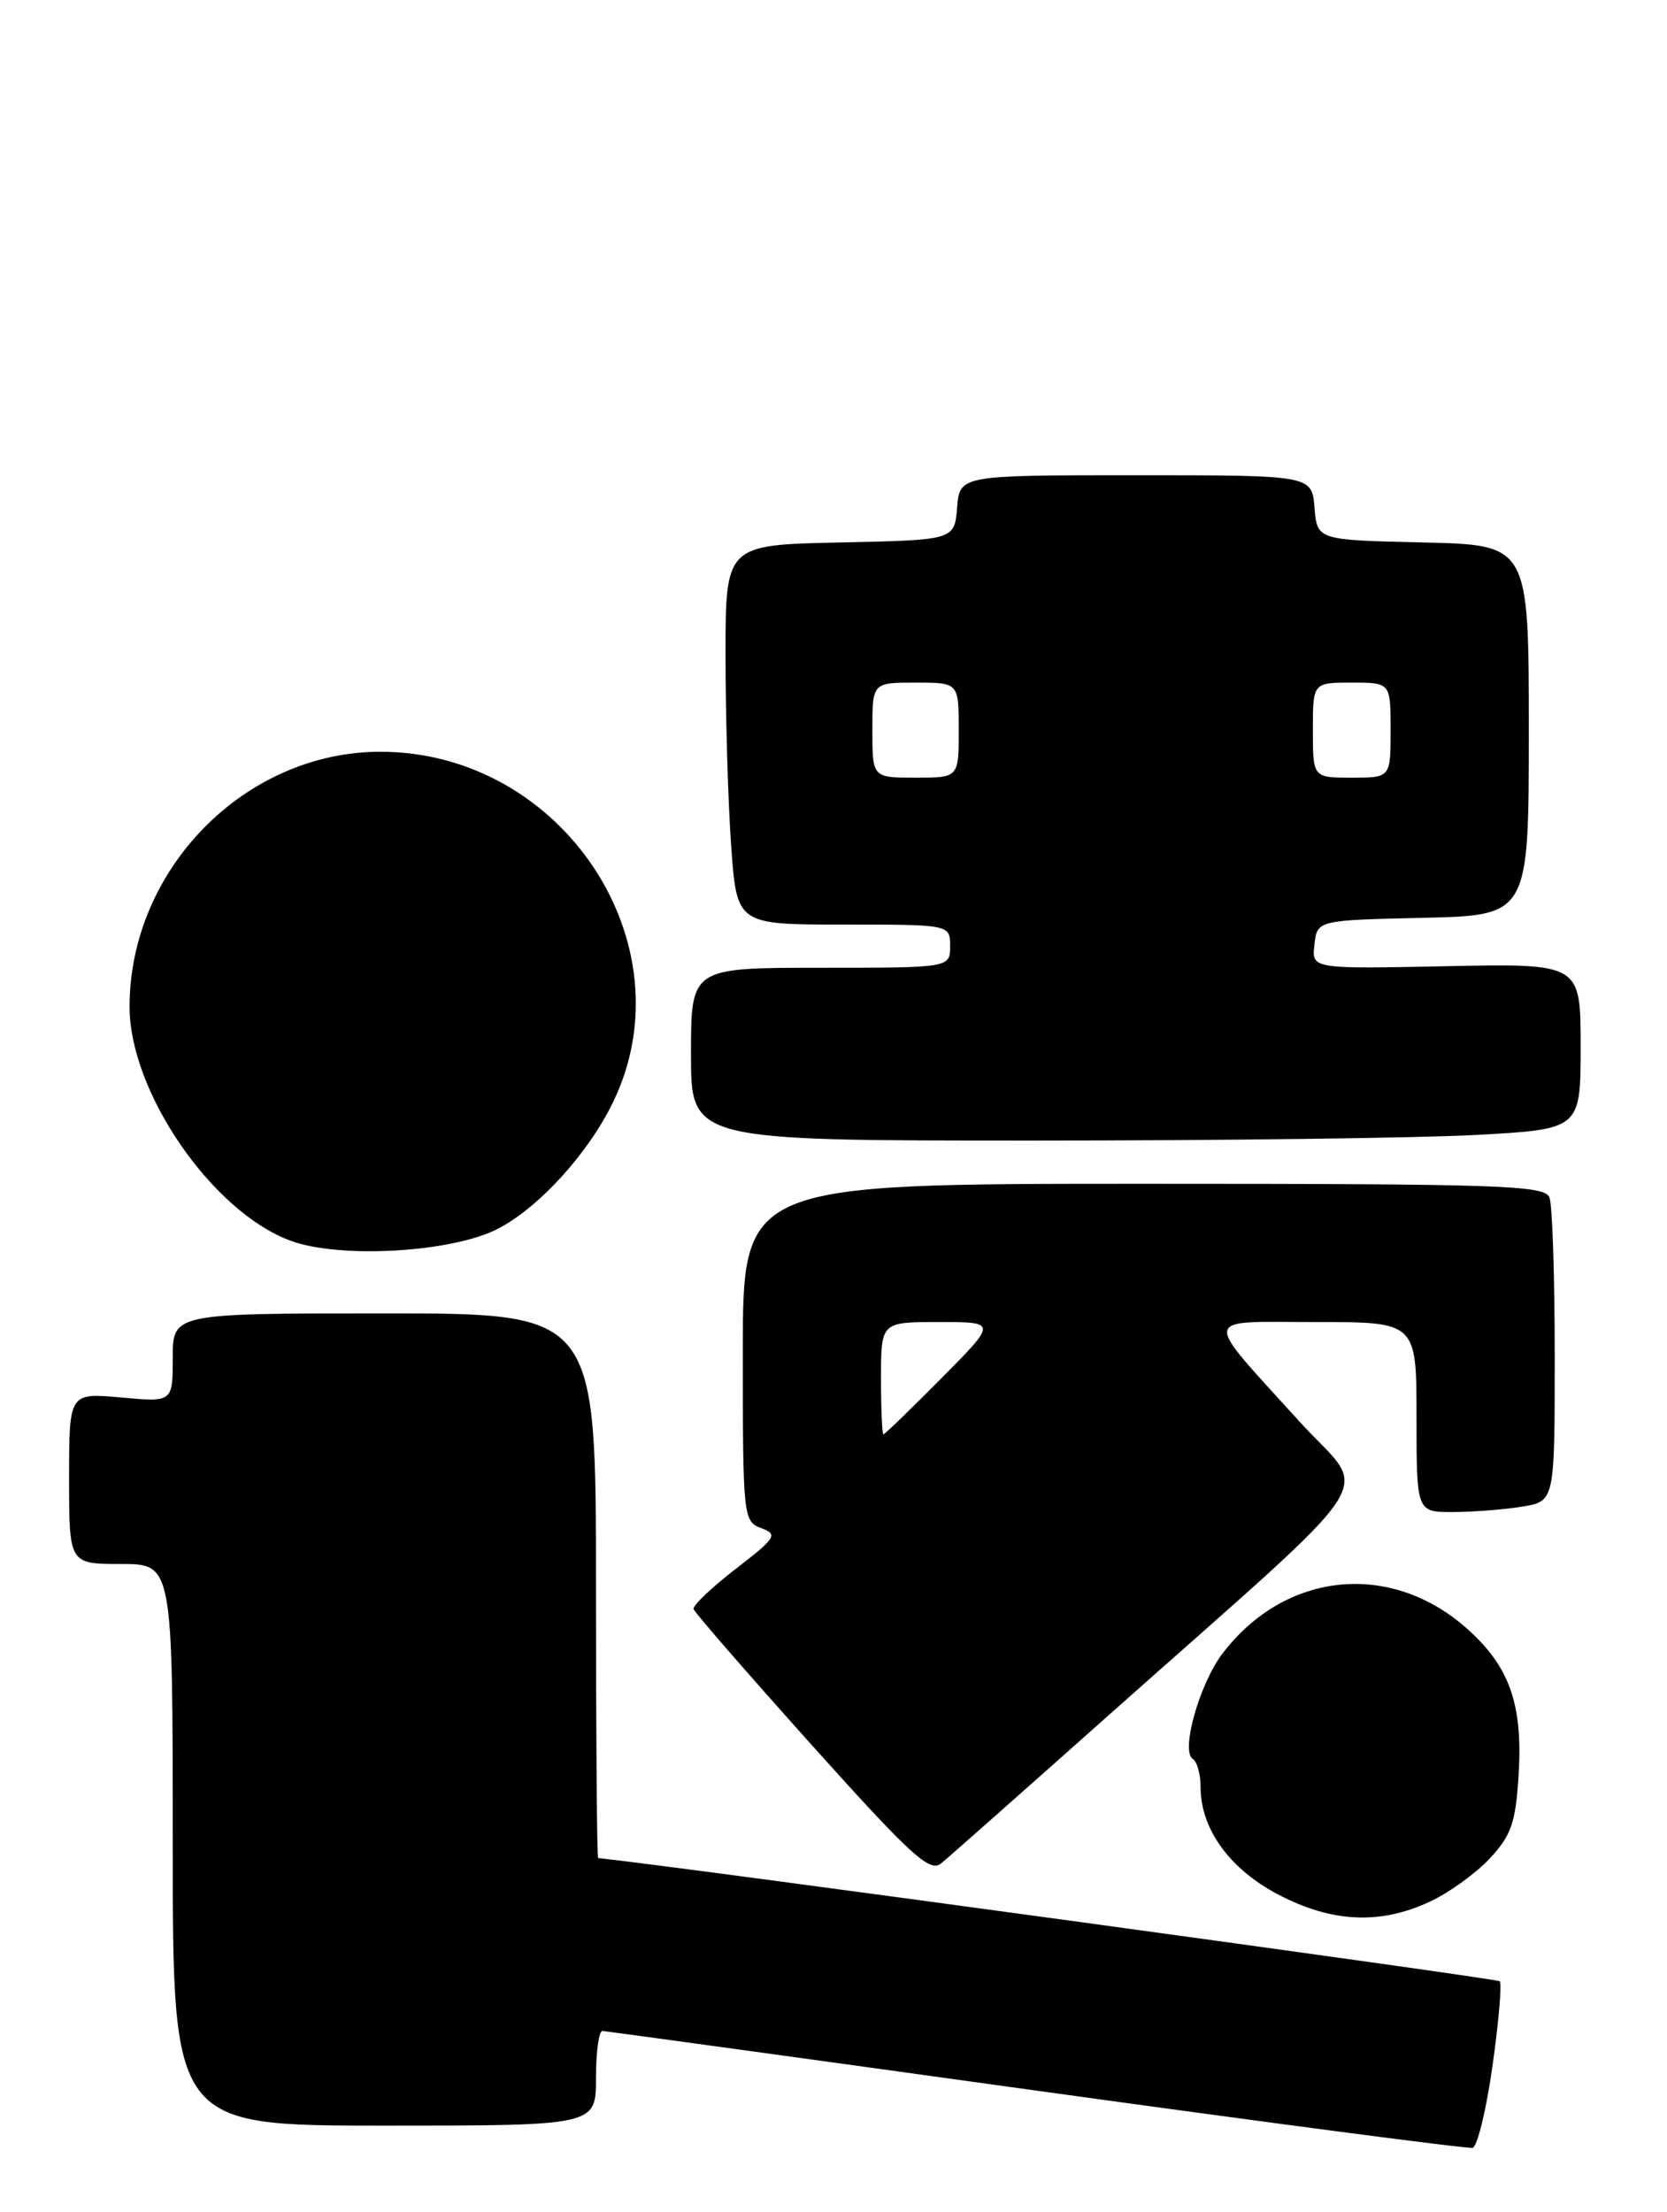 <?xml version="1.0" encoding="UTF-8" standalone="no"?>
<!DOCTYPE svg PUBLIC "-//W3C//DTD SVG 1.1//EN" "http://www.w3.org/Graphics/SVG/1.1/DTD/svg11.dtd" >
<svg xmlns="http://www.w3.org/2000/svg" xmlns:xlink="http://www.w3.org/1999/xlink" version="1.1" viewBox="0 0 193 256">
 <g >
 <path fill="currentColor"
d=" M 172.80 239.06 C 173.52 233.96 173.90 229.56 173.63 229.29 C 173.29 228.96 79.00 216.07 69.25 215.03 C 69.11 215.01 69.00 200.82 69.00 183.50 C 69.00 152.00 69.00 152.00 44.50 152.00 C 20.00 152.00 20.00 152.00 20.00 157.14 C 20.00 162.28 20.00 162.28 14.00 161.73 C 8.00 161.19 8.00 161.19 8.00 171.09 C 8.00 181.00 8.00 181.00 14.00 181.00 C 20.00 181.00 20.00 181.00 20.00 213.50 C 20.00 246.00 20.00 246.00 44.50 246.00 C 69.00 246.00 69.00 246.00 69.00 240.50 C 69.00 237.47 69.34 235.02 69.75 235.04 C 70.16 235.07 92.77 238.17 120.00 241.95 C 147.23 245.72 169.95 248.70 170.50 248.57 C 171.04 248.44 172.08 244.16 172.80 239.06 Z  M 165.50 220.10 C 167.70 219.09 170.83 216.84 172.45 215.11 C 174.95 212.45 175.47 210.97 175.81 205.58 C 176.34 197.37 174.83 192.98 170.00 188.62 C 161.13 180.60 148.84 181.79 141.54 191.36 C 138.87 194.86 136.67 202.68 138.10 203.56 C 138.60 203.87 139.00 205.34 139.00 206.82 C 139.00 211.66 142.35 216.30 147.98 219.25 C 154.19 222.50 159.74 222.77 165.50 220.10 Z  M 128.00 198.82 C 161.20 169.30 158.51 173.40 150.49 164.56 C 139.05 151.93 138.87 153.00 152.38 153.00 C 164.00 153.00 164.00 153.00 164.00 164.00 C 164.00 175.00 164.00 175.00 168.25 174.99 C 170.59 174.98 174.19 174.70 176.25 174.36 C 180.00 173.74 180.00 173.74 180.00 156.95 C 180.00 147.72 179.73 139.45 179.39 138.58 C 178.85 137.17 173.77 137.00 132.39 137.00 C 86.00 137.00 86.00 137.00 86.00 156.53 C 86.00 175.56 86.06 176.08 88.13 176.85 C 90.10 177.58 89.86 177.95 85.18 181.57 C 82.38 183.73 80.18 185.82 80.30 186.22 C 80.41 186.61 86.56 193.68 93.96 201.93 C 105.49 214.77 107.65 216.74 108.96 215.65 C 109.81 214.96 118.38 207.38 128.00 198.82 Z  M 57.64 142.21 C 62.41 139.74 68.10 133.49 70.99 127.53 C 79.85 109.21 65.09 87.00 44.04 87.00 C 28.36 87.00 15.00 100.59 15.00 116.52 C 15.00 126.35 24.53 140.21 33.61 143.58 C 39.31 145.70 52.31 144.96 57.64 142.21 Z  M 170.84 131.35 C 183.00 130.69 183.00 130.69 183.00 121.10 C 183.00 111.50 183.00 111.50 167.43 111.82 C 151.85 112.14 151.85 112.14 152.18 109.32 C 152.50 106.50 152.50 106.50 164.75 106.22 C 177.00 105.94 177.00 105.94 177.00 84.50 C 177.00 63.06 177.00 63.06 164.75 62.78 C 152.50 62.50 152.50 62.50 152.19 58.75 C 151.88 55.00 151.88 55.00 131.50 55.00 C 111.12 55.00 111.12 55.00 110.81 58.75 C 110.50 62.50 110.50 62.50 97.25 62.78 C 84.00 63.06 84.00 63.06 84.00 75.88 C 84.00 82.92 84.29 92.81 84.65 97.85 C 85.30 107.00 85.30 107.00 97.65 107.00 C 110.00 107.00 110.00 107.00 110.00 109.50 C 110.00 112.00 110.00 112.00 95.00 112.00 C 80.00 112.00 80.00 112.00 80.00 122.00 C 80.00 132.00 80.00 132.00 119.34 132.00 C 140.98 132.00 164.16 131.71 170.84 131.35 Z  M 102.00 159.50 C 102.00 153.00 102.00 153.00 108.72 153.00 C 115.44 153.00 115.44 153.00 109.00 159.50 C 105.46 163.07 102.43 166.00 102.28 166.00 C 102.13 166.00 102.00 163.07 102.00 159.50 Z  M 101.00 84.50 C 101.00 79.00 101.00 79.00 106.00 79.00 C 111.00 79.00 111.00 79.00 111.00 84.50 C 111.00 90.00 111.00 90.00 106.00 90.00 C 101.00 90.00 101.00 90.00 101.00 84.50 Z  M 152.00 84.50 C 152.00 79.00 152.00 79.00 156.50 79.00 C 161.00 79.00 161.00 79.00 161.00 84.50 C 161.00 90.00 161.00 90.00 156.50 90.00 C 152.00 90.00 152.00 90.00 152.00 84.50 Z "/>
</g>
</svg>